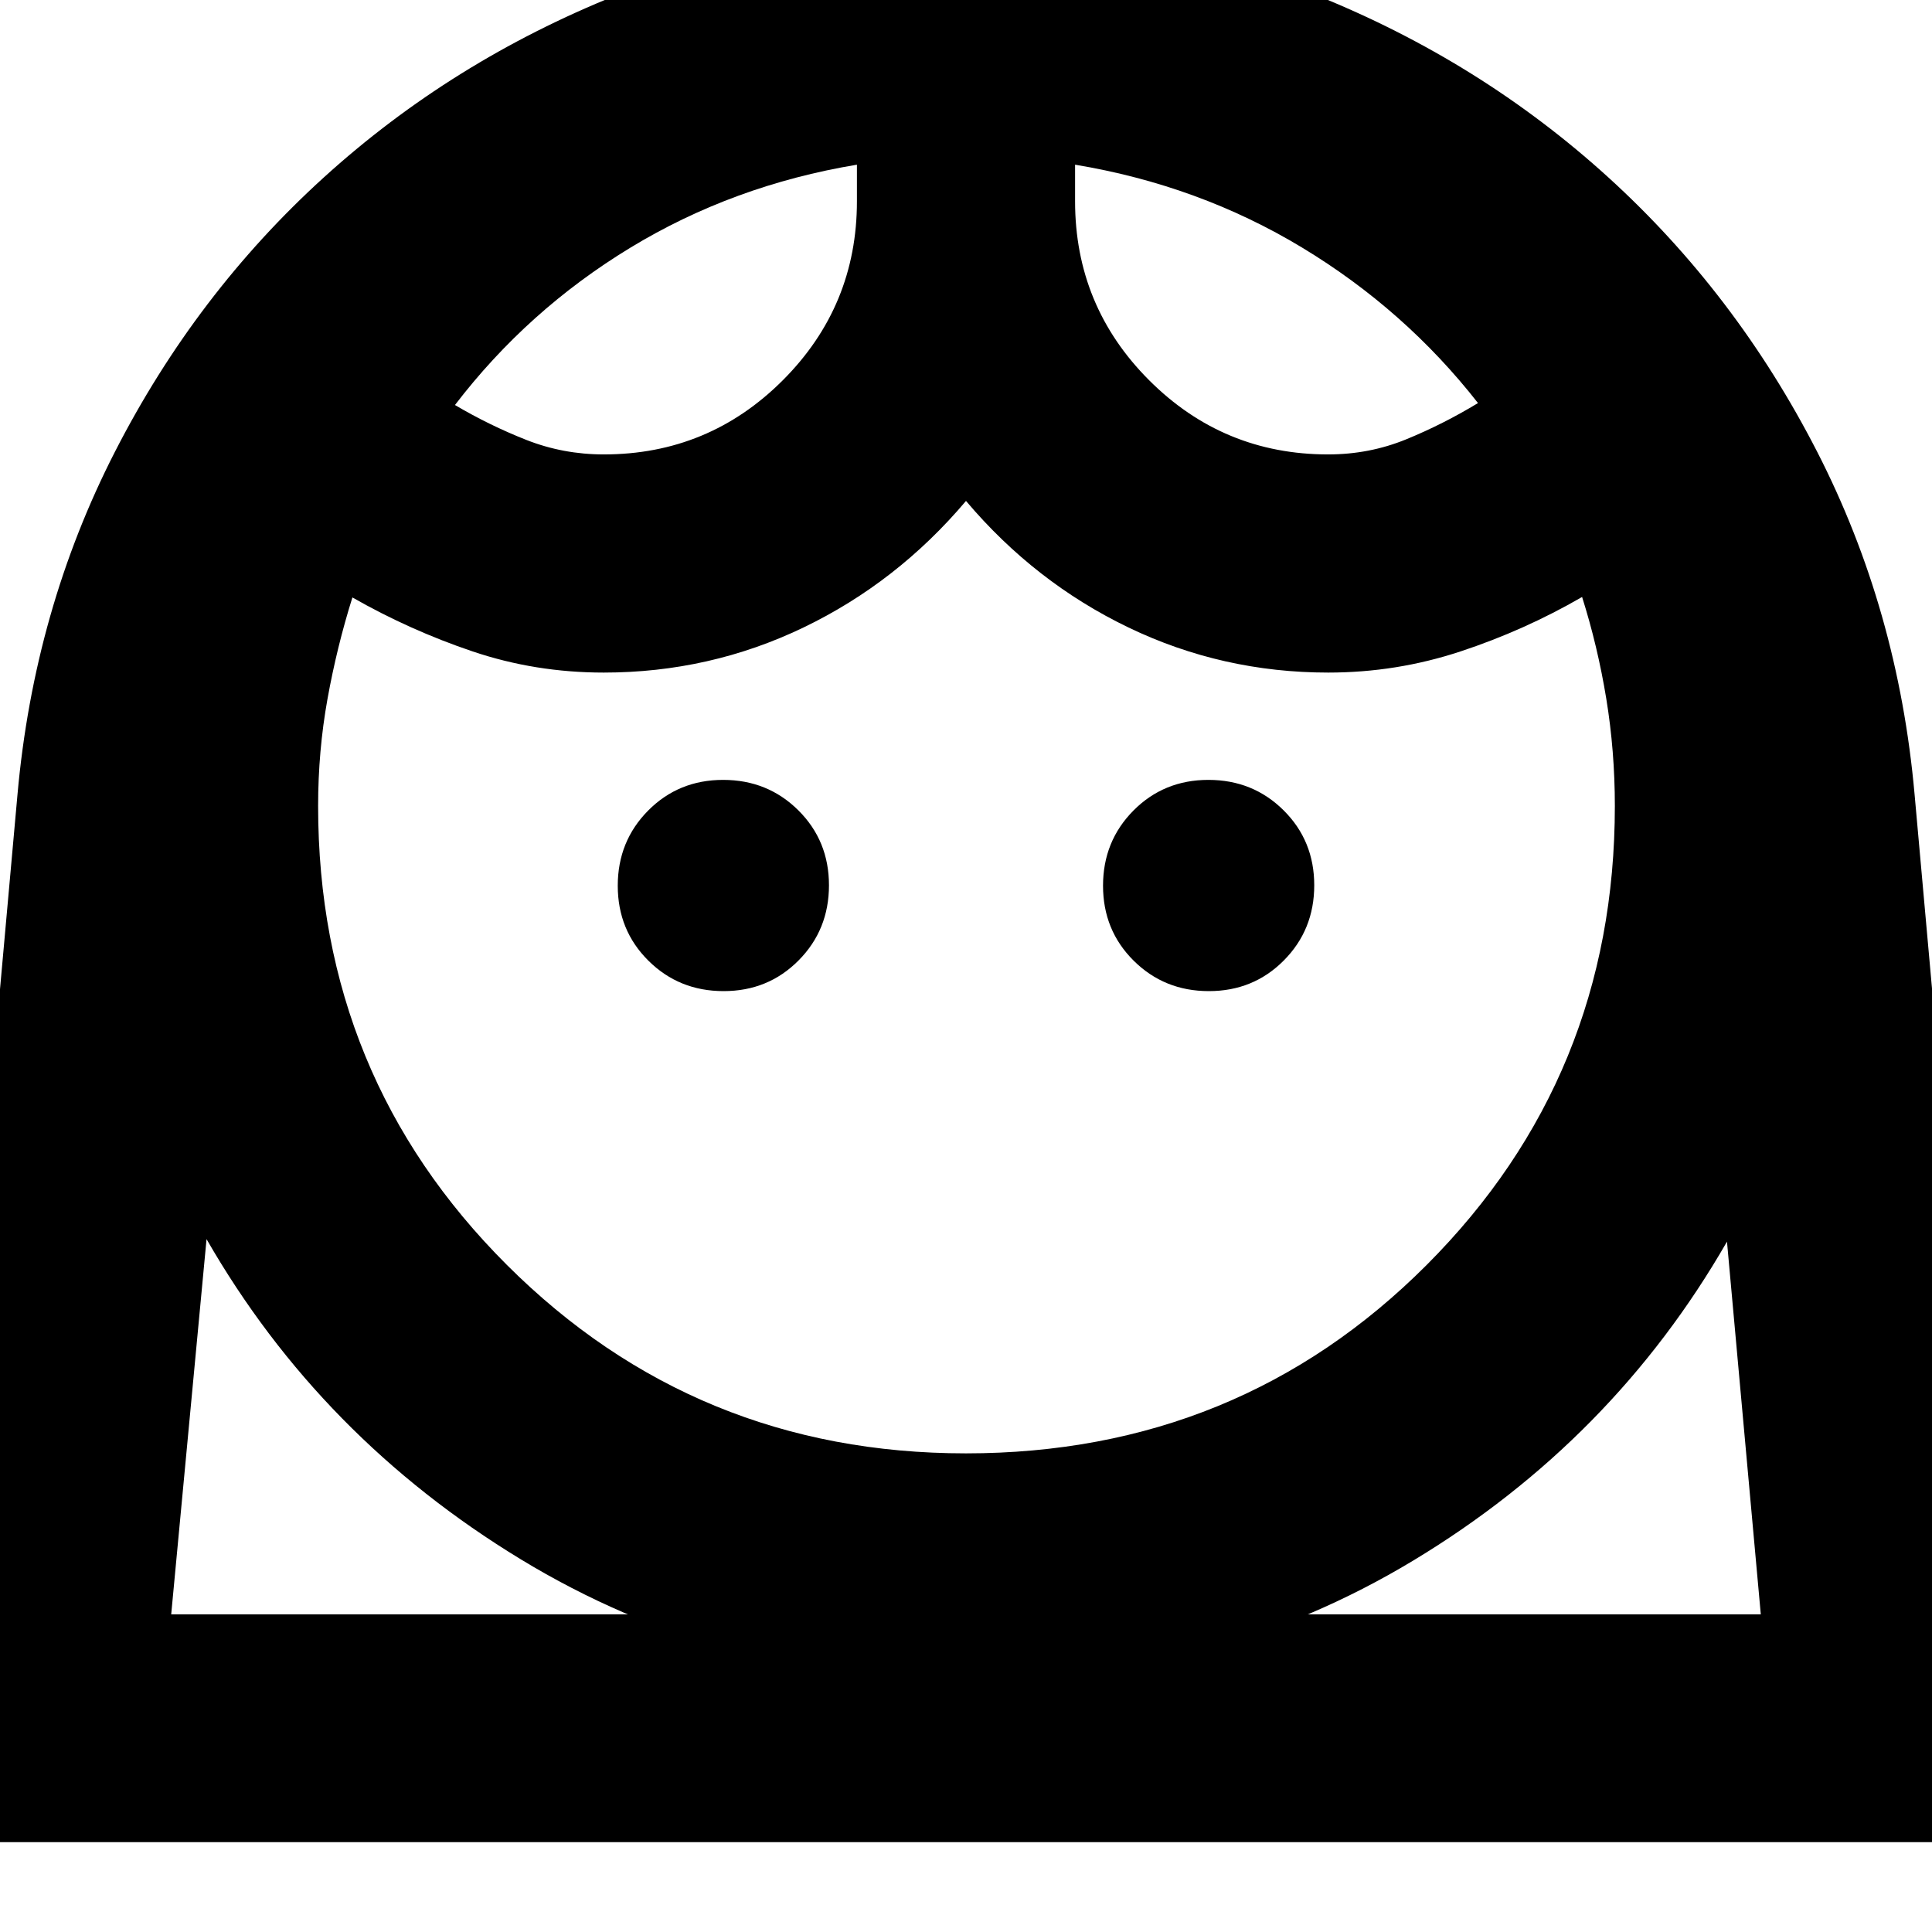 <svg xmlns="http://www.w3.org/2000/svg" height="24" viewBox="0 -960 960 960" width="24"><path d="M479.93-237.83q135.49 0 228.99-93.64 93.49-93.64 93.49-228.05 0-27.28-4.26-53.31-4.26-26.02-12.02-50.54-28.52 16.52-60.35 27.04Q693.95-625.8 660-625.8q-52.65 0-99.21-22.38-46.55-22.39-80.79-62.91-34.24 40.52-80.79 62.91Q352.65-625.8 300-625.8q-34.04 0-65.21-10.53-31.16-10.52-59.68-26.8-7.73 24.63-12.39 50.48-4.65 25.85-4.65 53.13 0 134.41 93.79 228.05 93.8 93.64 228.07 93.64ZM359.55-467.52q22.12 0 37.24-15.23 15.12-15.24 15.12-37.36 0-22.13-15.23-37.25-15.23-15.12-37.36-15.12-22.12 0-37.24 15.23-15.12 15.24-15.12 37.36 0 22.13 15.23 37.25 15.23 15.12 37.36 15.12Zm241.13 0q22.12 0 37.24-15.23 15.12-15.24 15.12-37.36 0-22.13-15.23-37.25-15.23-15.12-37.36-15.12-22.12 0-37.24 15.23-15.12 15.24-15.12 37.36 0 22.13 15.23 37.25 15.23 15.12 37.36 15.12ZM300-734.2q52.12 0 88.96-36.84Q425.8-807.88 425.8-860v-18.17q-61.56 10.24-112.63 41.28-51.06 31.04-87.1 78.14 17.03 10.06 35.38 17.31 18.36 7.24 38.55 7.24Zm359.95 0q20.48 0 38.83-7.52 18.35-7.52 35.63-18-36.28-46.37-87.46-77.29-51.19-30.92-112.75-41.16V-860q0 52.12 36.82 88.96 36.83 36.84 88.93 36.84ZM-38.07-44.65 8.69-565.21q8.2-91.75 48.44-170.34 40.24-78.6 103.79-136.3 63.56-57.71 145.58-90.6 82.02-32.9 173.74-32.9 91.72 0 173.6 32.9 81.89 32.89 145.34 90.6 63.45 57.7 103.72 136.25 40.28 78.56 48.45 170.36l46.72 520.59H-38.07Zm518.2-80q-121.74 0-221.28-60.49-99.55-60.49-156.22-159.14L85.07-157.83h789.86l-16.8-185.21q-56.67 98.65-155.98 158.52-99.3 59.87-222.02 59.87Zm54.07-753.52Zm-108.4 0Zm54.33 753.52h394.8H85.07h395.06Z"/></svg>